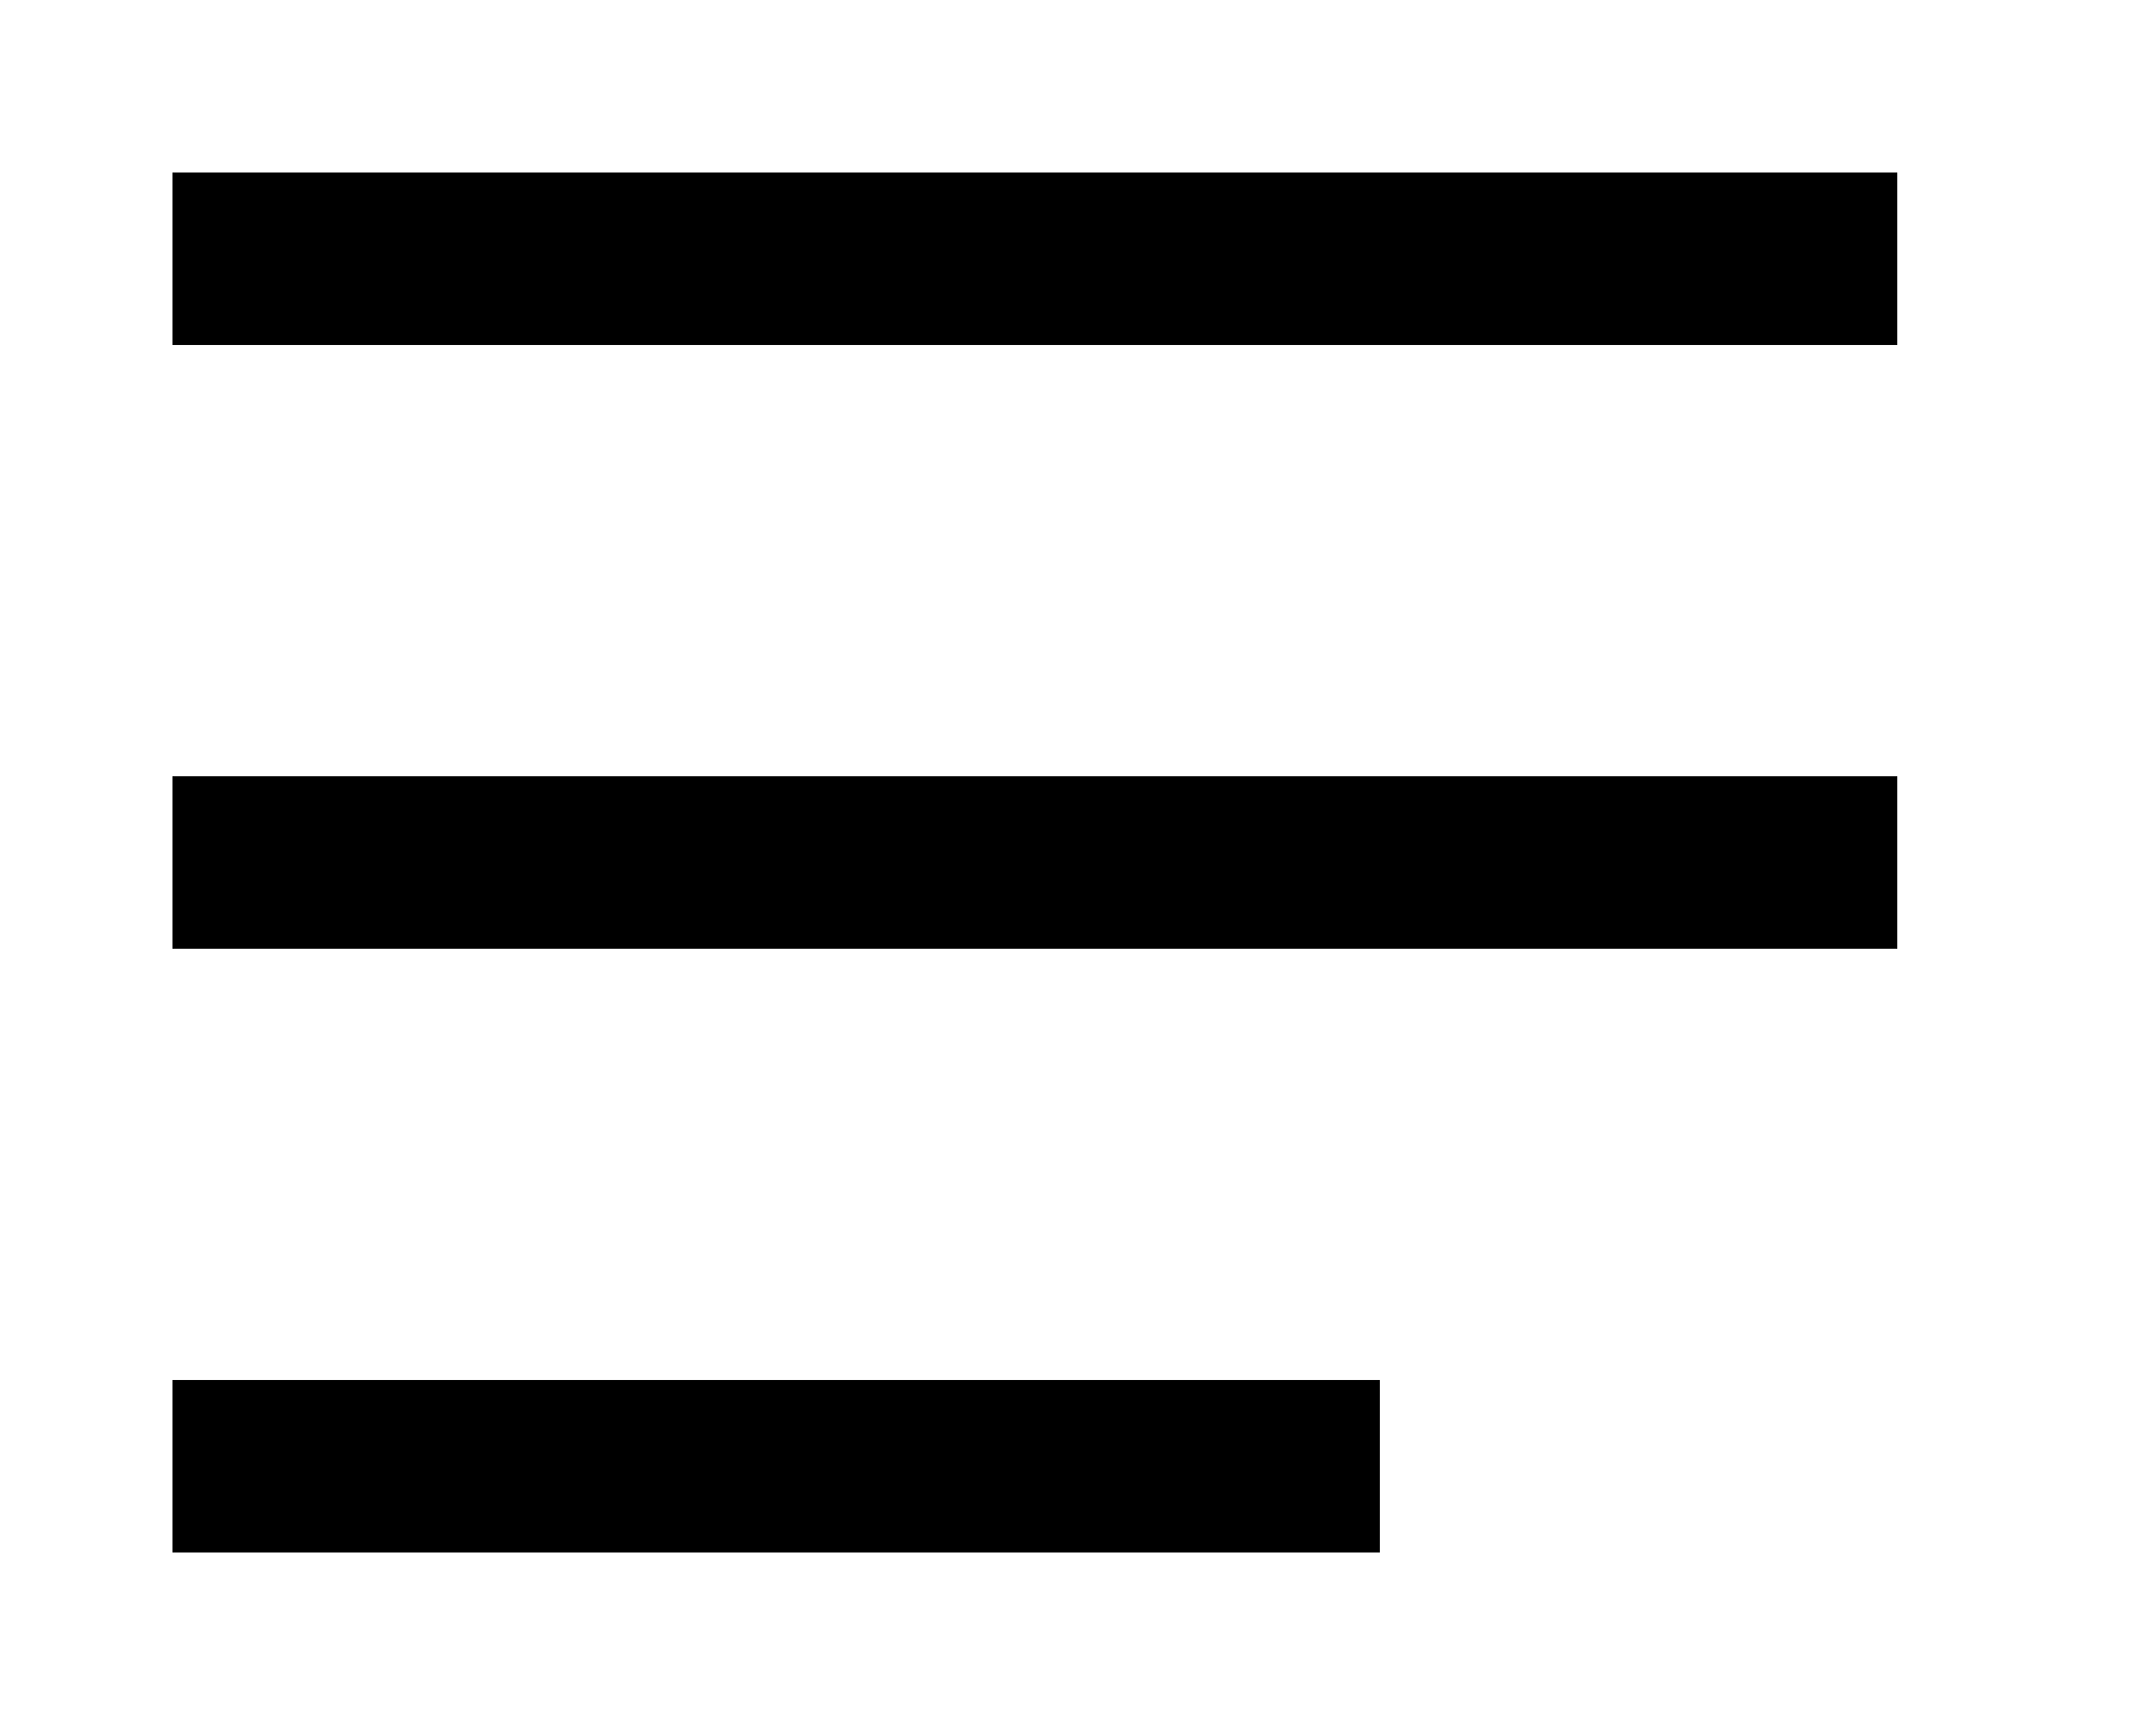 <!-- Generated by IcoMoon.io -->
<svg version="1.1" xmlns="http://www.w3.org/2000/svg" width="50" height="40" viewBox="0 0 50 40">
<title>mp-align_text_left-1</title>
<path d="M4 36h28v-4h-28v4zM4 8h40v-4h-40v4zM4 22h40v-4h-40v4z"></path>
</svg>
